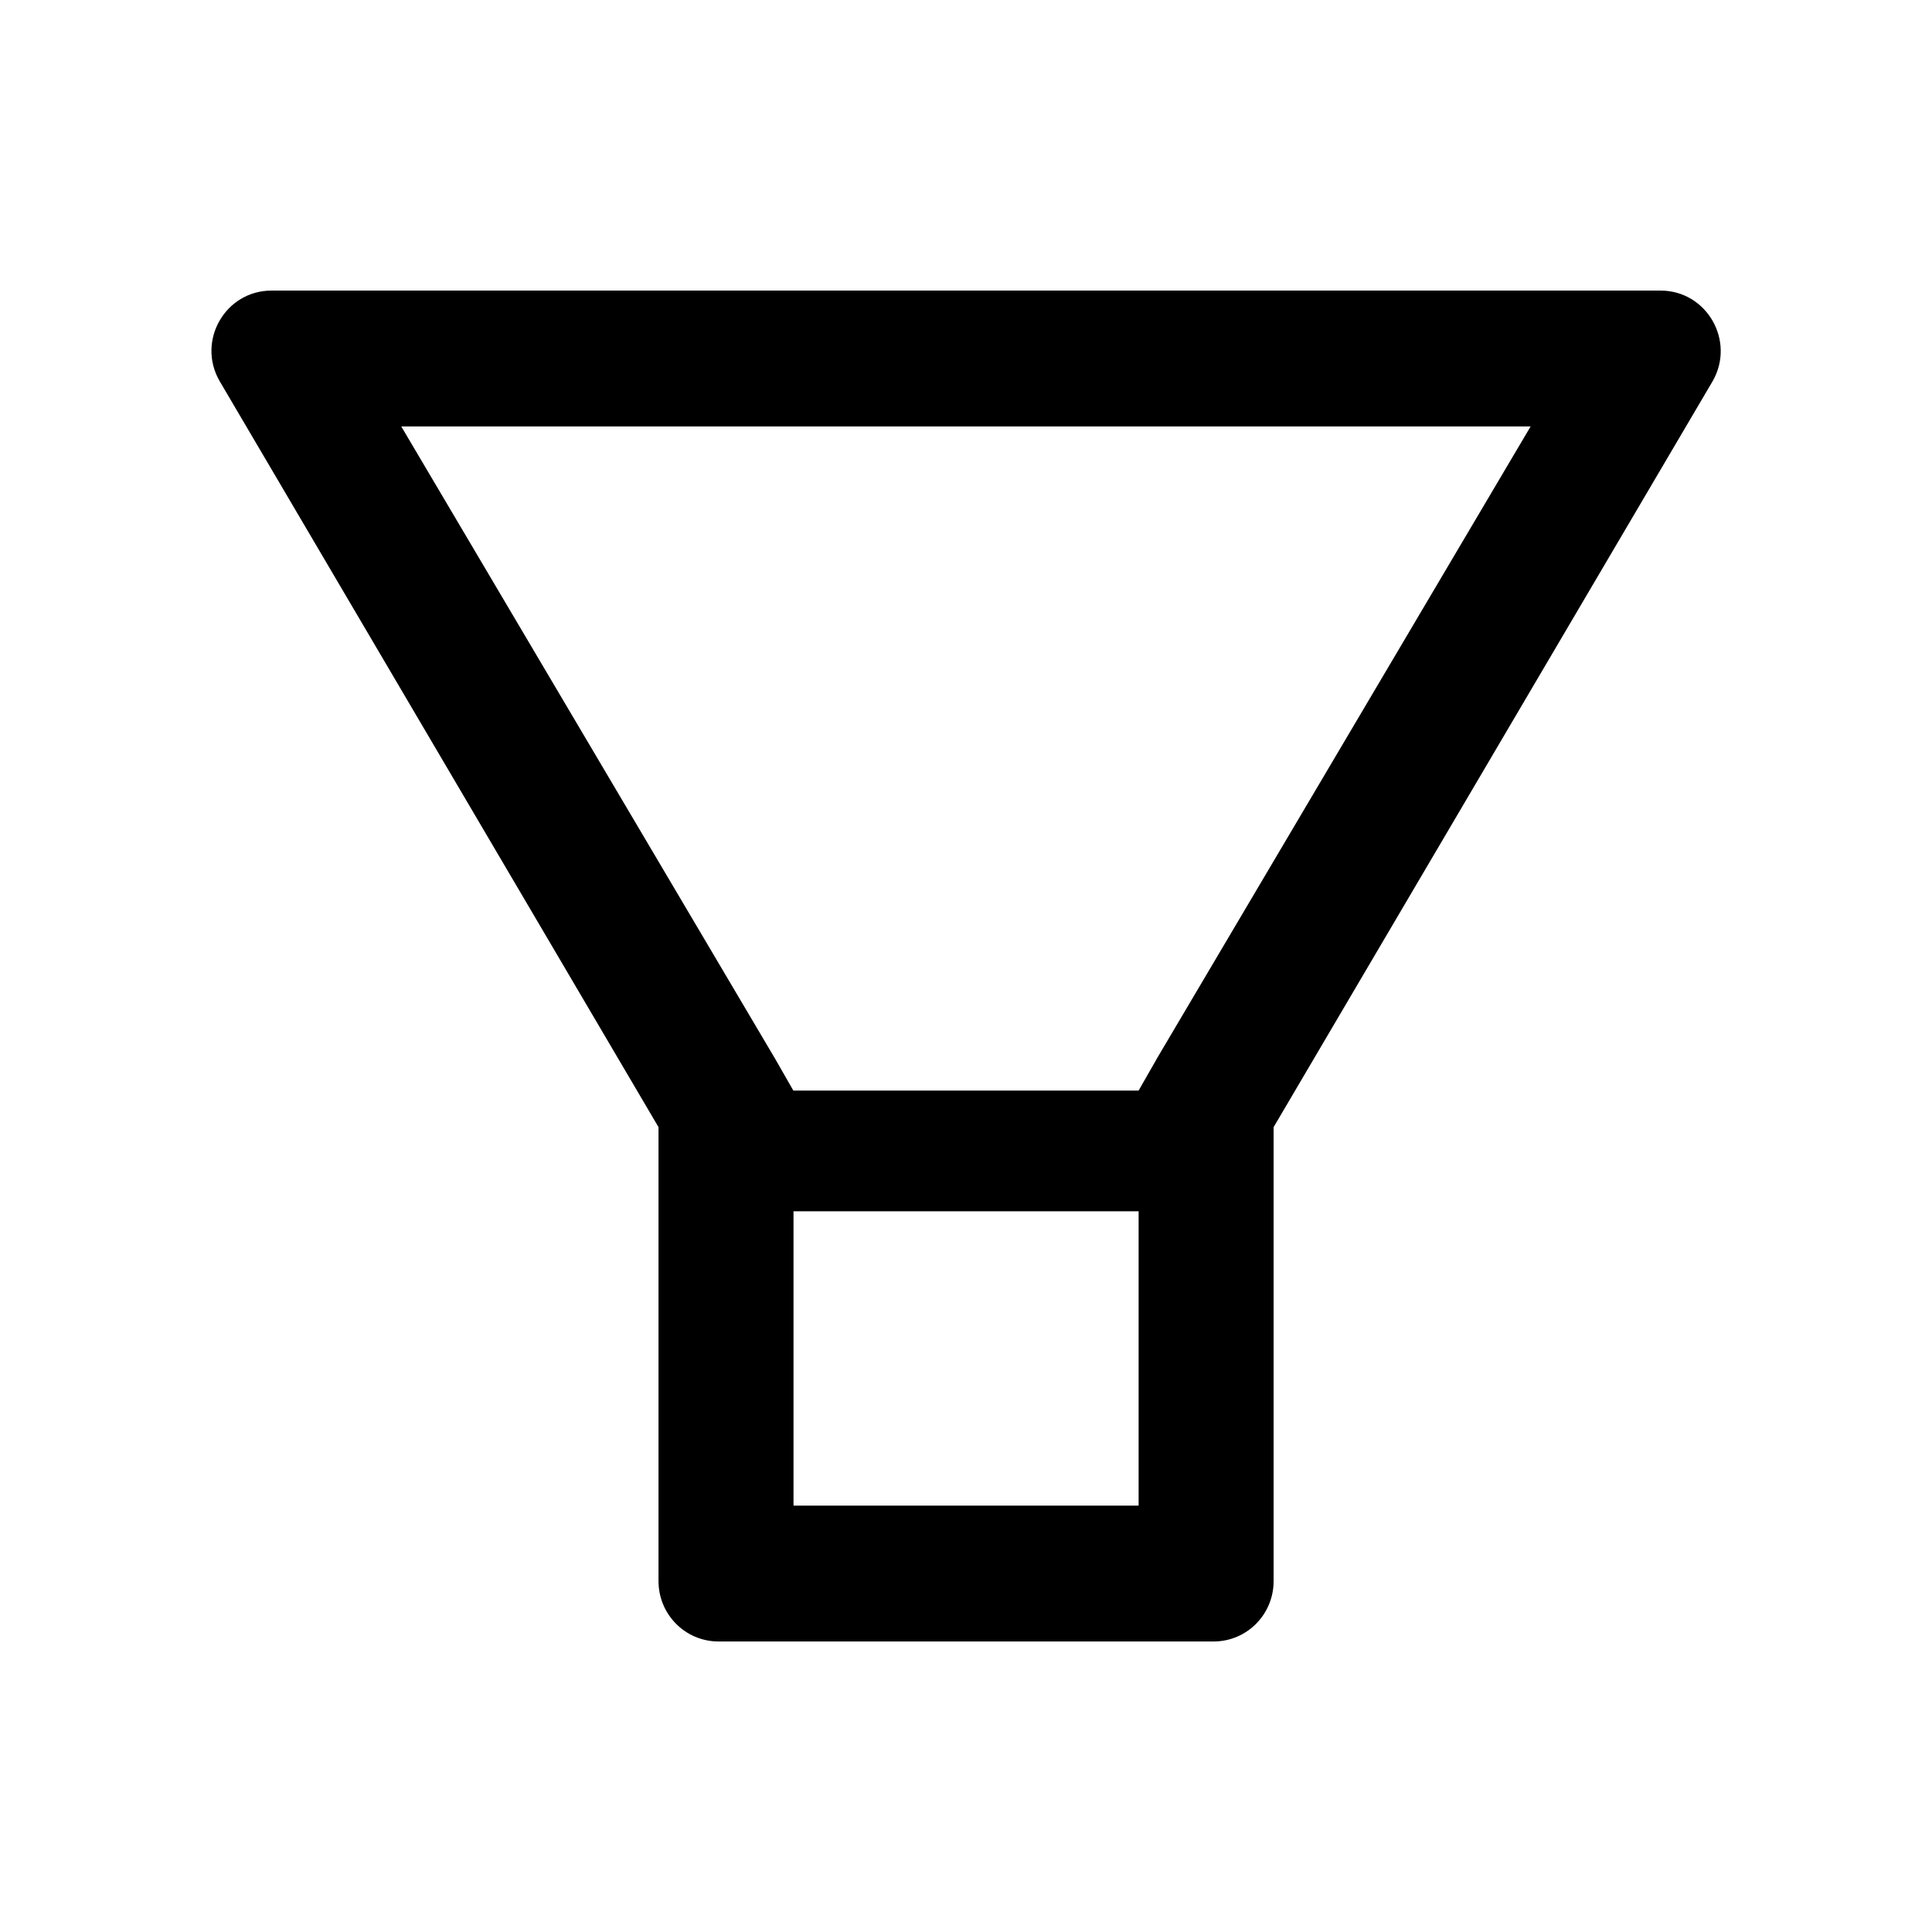 <svg version="1.1" xmlns="http://www.w3.org/2000/svg" width="32" height="32" viewBox="0 0 32 32">
<path fill="transparent" d="M13.144 24.938h5.716v-4.875h-5.716zM12.844 17.544l0.297 0.519h5.719l0.297-0.519 6.197-10.481h-18.706z"/>
<path fill="currentColor" d="M27.503 4.813h-23.006c-0.766 0-1.244 0.834-0.859 1.5l7.269 12.356v7.519c0 0.553 0.444 1 0.994 1h8.2c0.55 0 0.994-0.447 0.994-1v-7.519l7.272-12.356c0.381-0.666-0.097-1.5-0.863-1.5zM18.859 24.938h-5.716v-4.875h5.716v4.875zM19.156 17.544l-0.297 0.519h-5.719l-0.297-0.519-6.197-10.481h18.706l-6.197 10.481z"/>
</svg>
